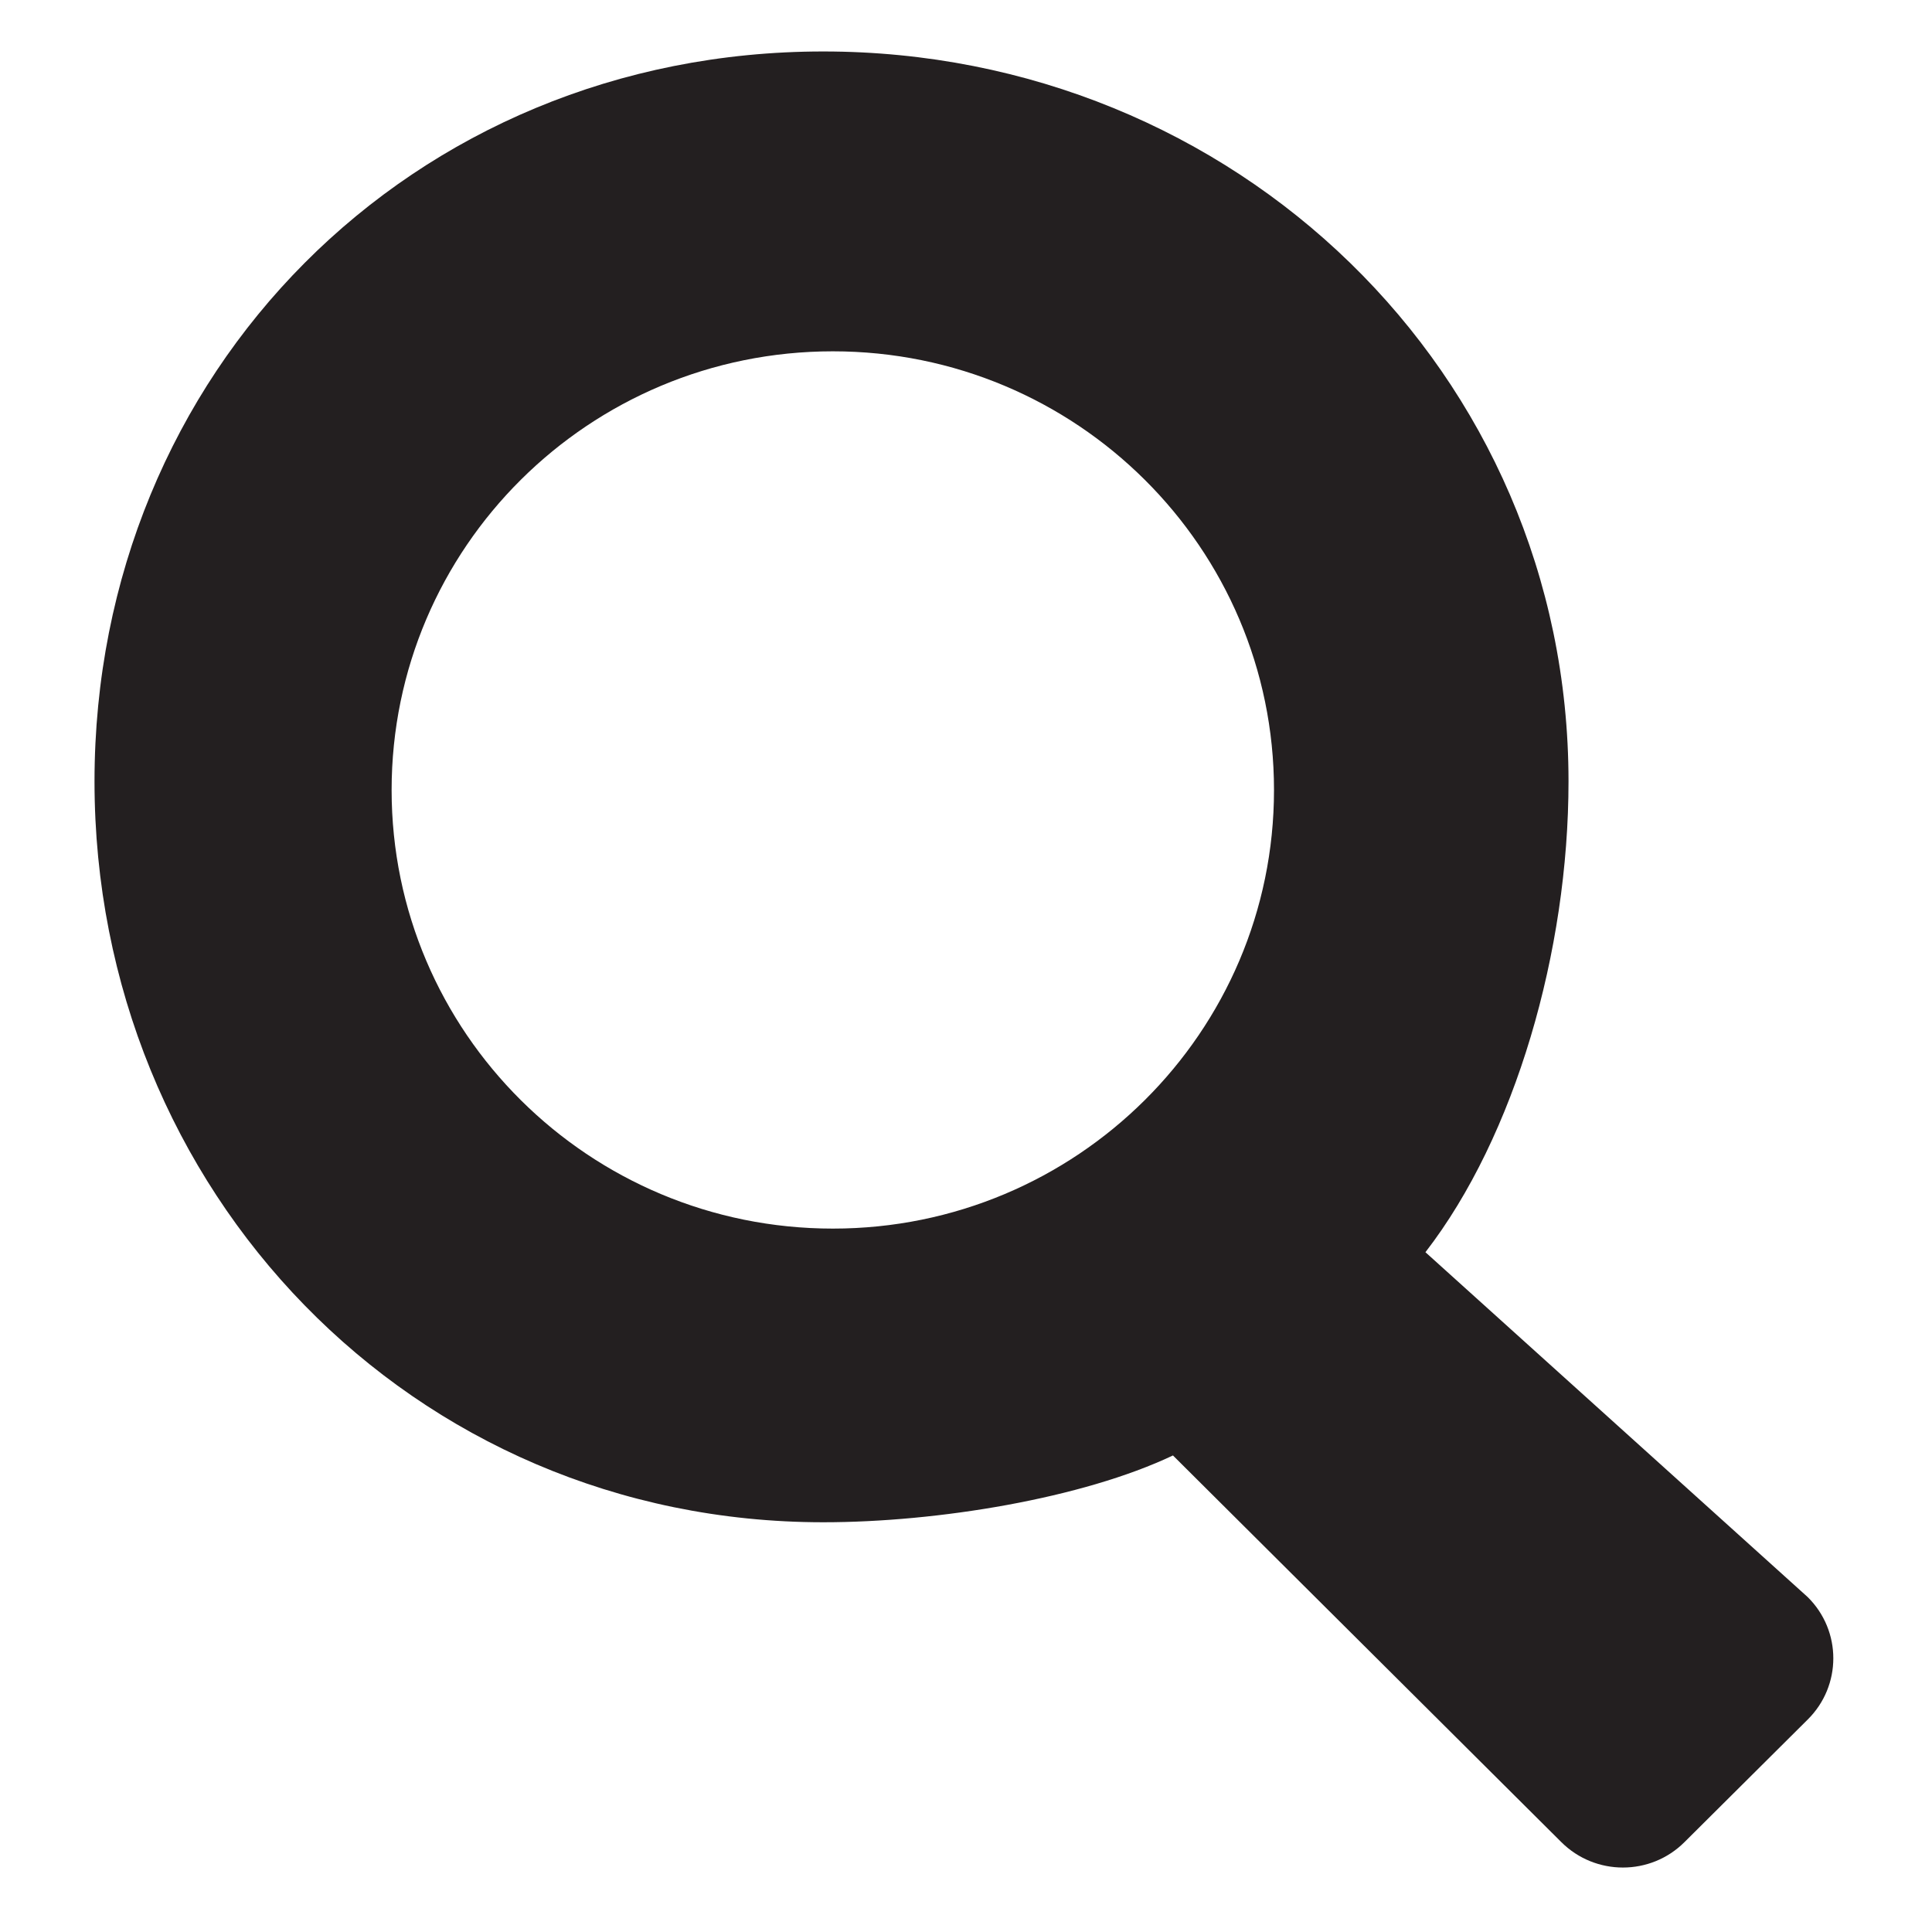 <?xml version="1.0" encoding="utf-8"?>
<!-- Generator: Adobe Illustrator 15.0.2, SVG Export Plug-In . SVG Version: 6.00 Build 0)  -->
<!DOCTYPE svg PUBLIC "-//W3C//DTD SVG 1.1//EN" "http://www.w3.org/Graphics/SVG/1.1/DTD/svg11.dtd">
<svg version="1.1" id="Layer_1" xmlns="http://www.w3.org/2000/svg" xmlns:xlink="http://www.w3.org/1999/xlink" x="0px" y="0px"
	 width="50px" height="50px" viewBox="0 0 50 50" enable-background="new 0 0 50 50" xml:space="preserve">
<path fill="#231F20" d="M46.784,41.333l-9.894-8.926c2.323-3.004,3.703-7.793,3.703-12.184c0-10.589-8.635-18.891-19.287-18.891
	c-10.65,0-18.86,8.302-18.86,18.891c0,10.59,8.21,19.173,18.86,19.173c2.965,0,6.715-0.62,9.05-1.729l10.051,10.007
	c0.88,0.877,2.309,0.877,3.187,0l3.189-3.172C47.667,43.627,47.667,42.207,46.784,41.333z M21.555,31.796
	c-6.309,0-11.42-5.081-11.42-11.35c0-6.272,5.111-11.354,11.42-11.354c6.303,0,11.416,5.082,11.416,11.354
	C32.971,26.713,27.858,31.796,21.555,31.796z"/>
</svg>
